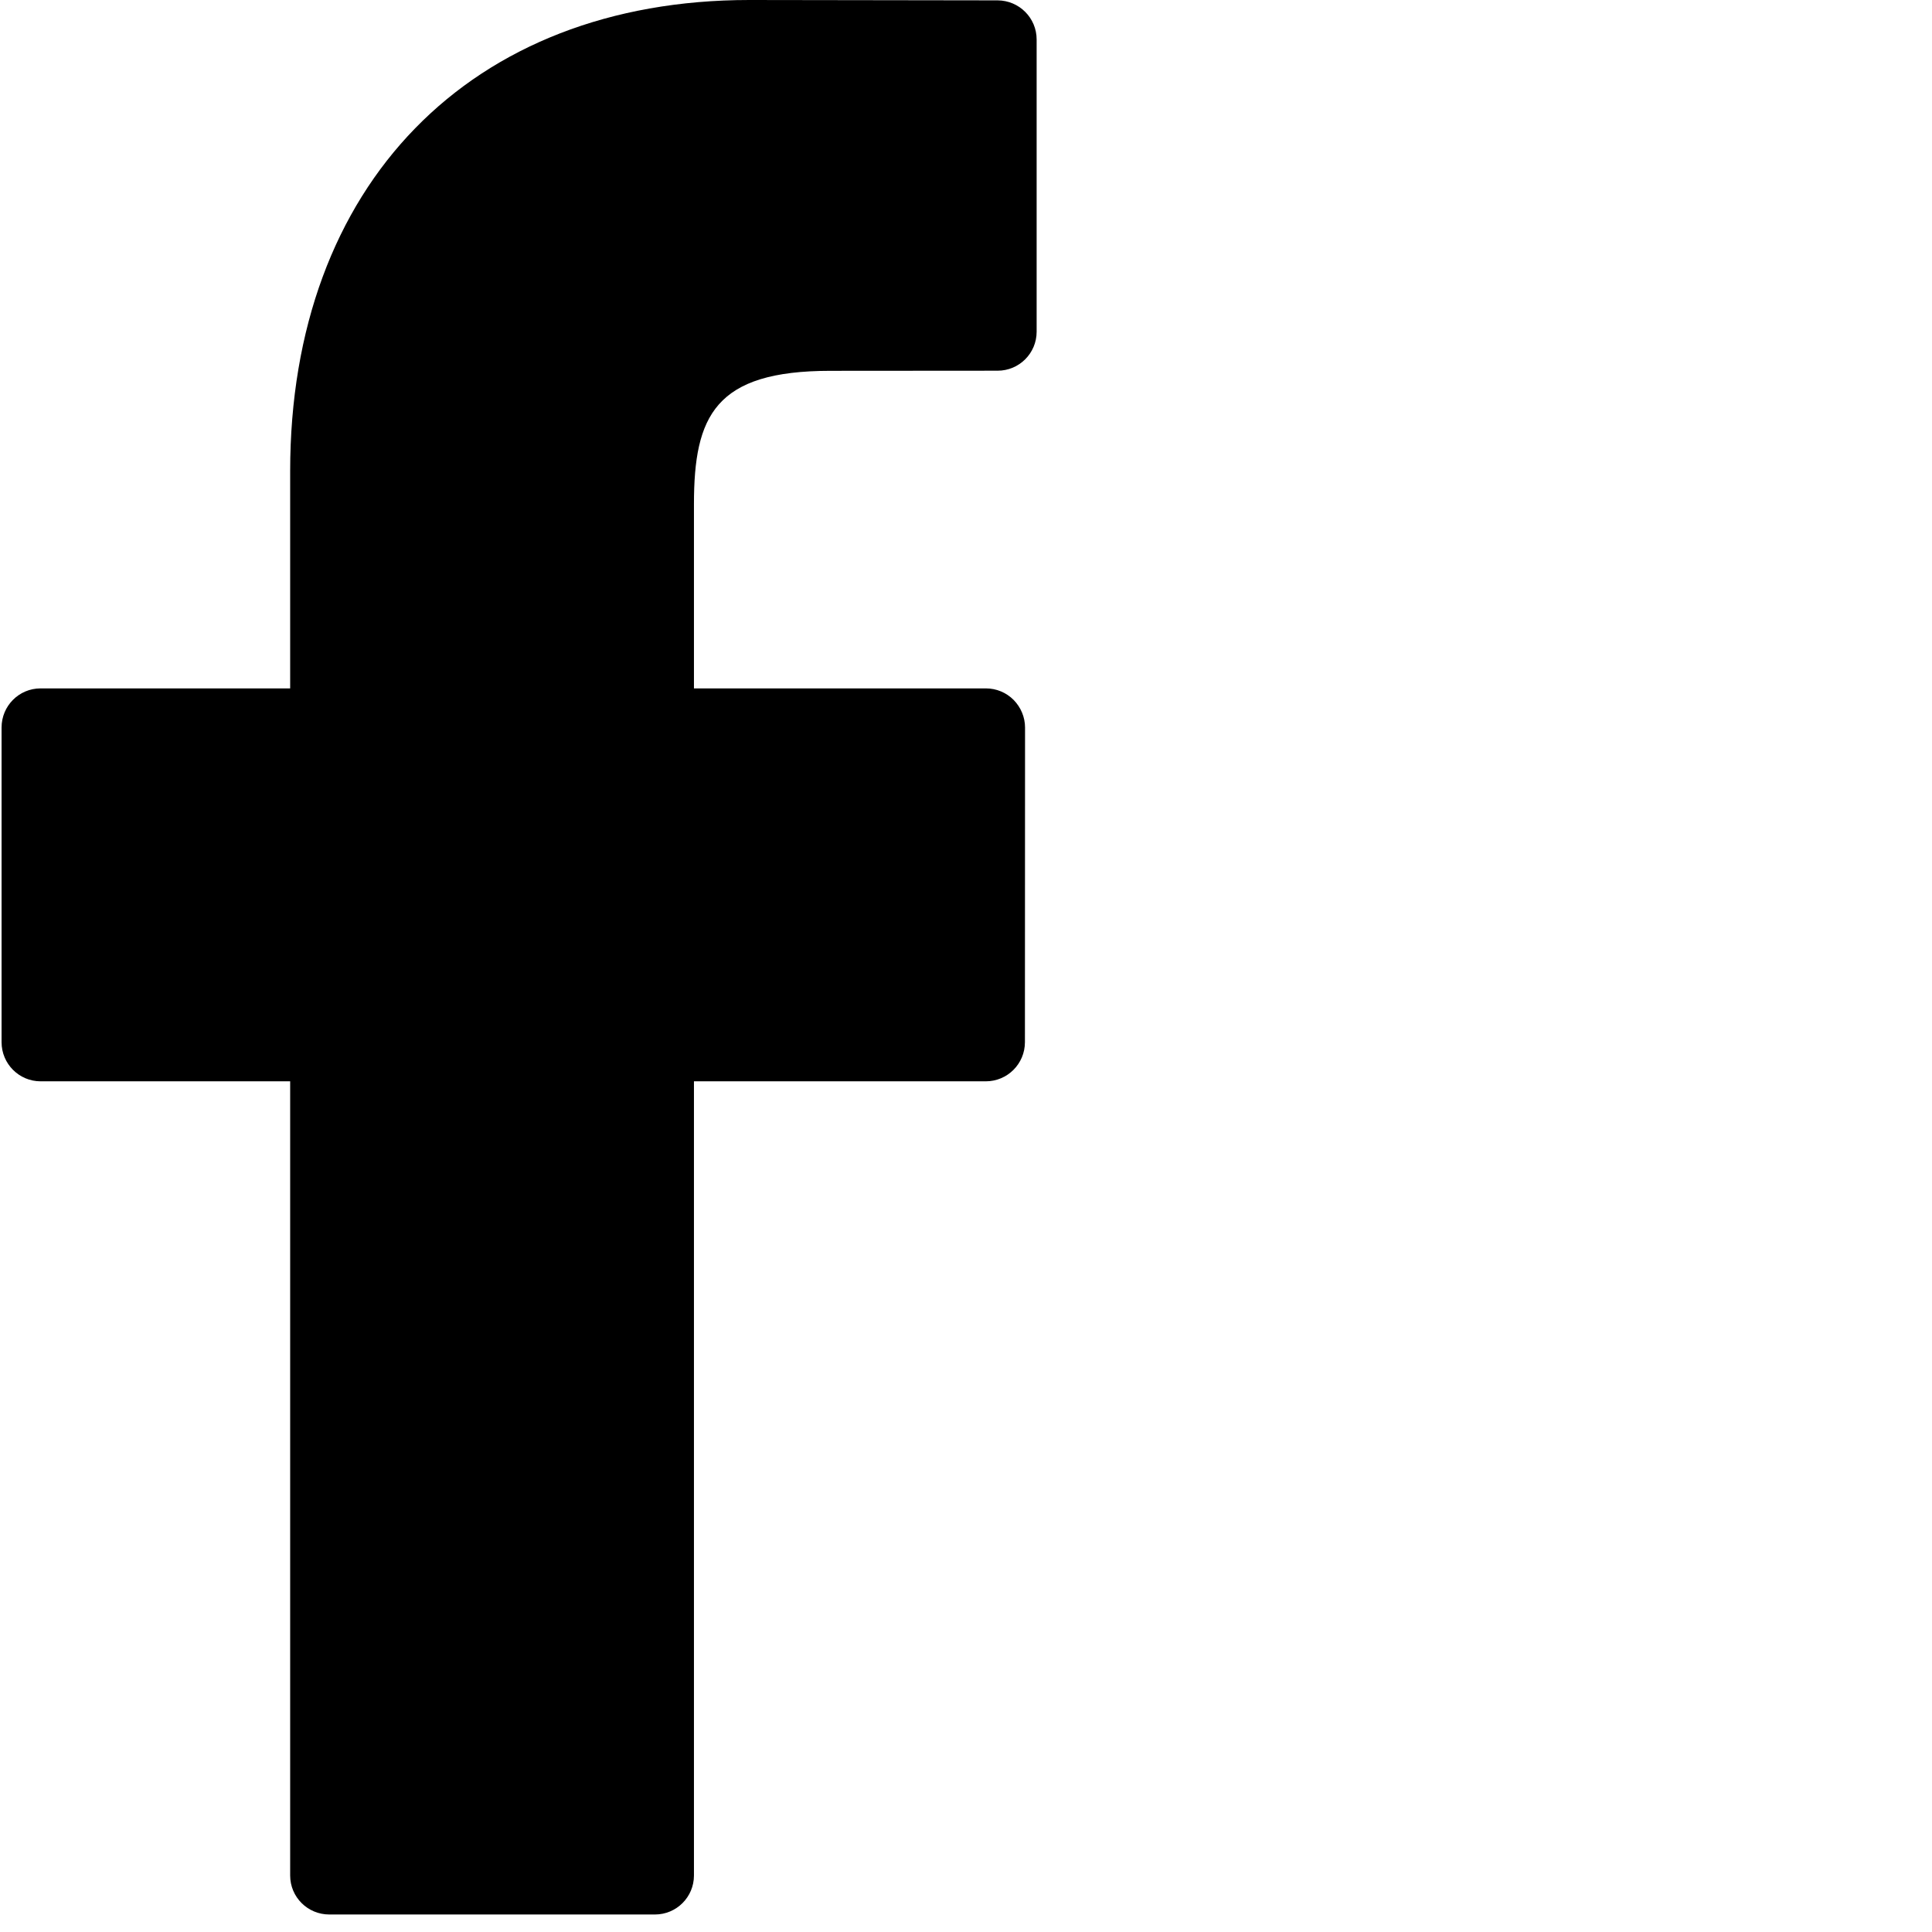 <svg viewBox="0 0 16 16" width="16px" height="16px">
<path d="M8.262,0.003 L6.206,0 C3.896,0 2.403,1.532 2.403,3.902 L2.403,5.701 L0.336,5.701 C0.157,5.701 0.013,5.846 0.013,6.025 L0.013,8.631 C0.013,8.81 0.158,8.955 0.336,8.955 L2.403,8.955 L2.403,15.532 C2.403,15.711 2.548,15.855 2.727,15.855 L5.424,15.855 C5.602,15.855 5.747,15.711 5.747,15.532 L5.747,8.955 L8.164,8.955 C8.343,8.955 8.488,8.81 8.488,8.631 L8.489,6.025 C8.489,5.939 8.454,5.857 8.394,5.796 C8.333,5.735 8.251,5.701 8.165,5.701 L5.747,5.701 L5.747,4.176 C5.747,3.443 5.922,3.071 6.877,3.071 L8.262,3.07 C8.44,3.07 8.585,2.926 8.585,2.747 L8.585,0.327 C8.585,0.148 8.44,0.004 8.262,0.003 Z" id="Shape"></path>
</svg>
